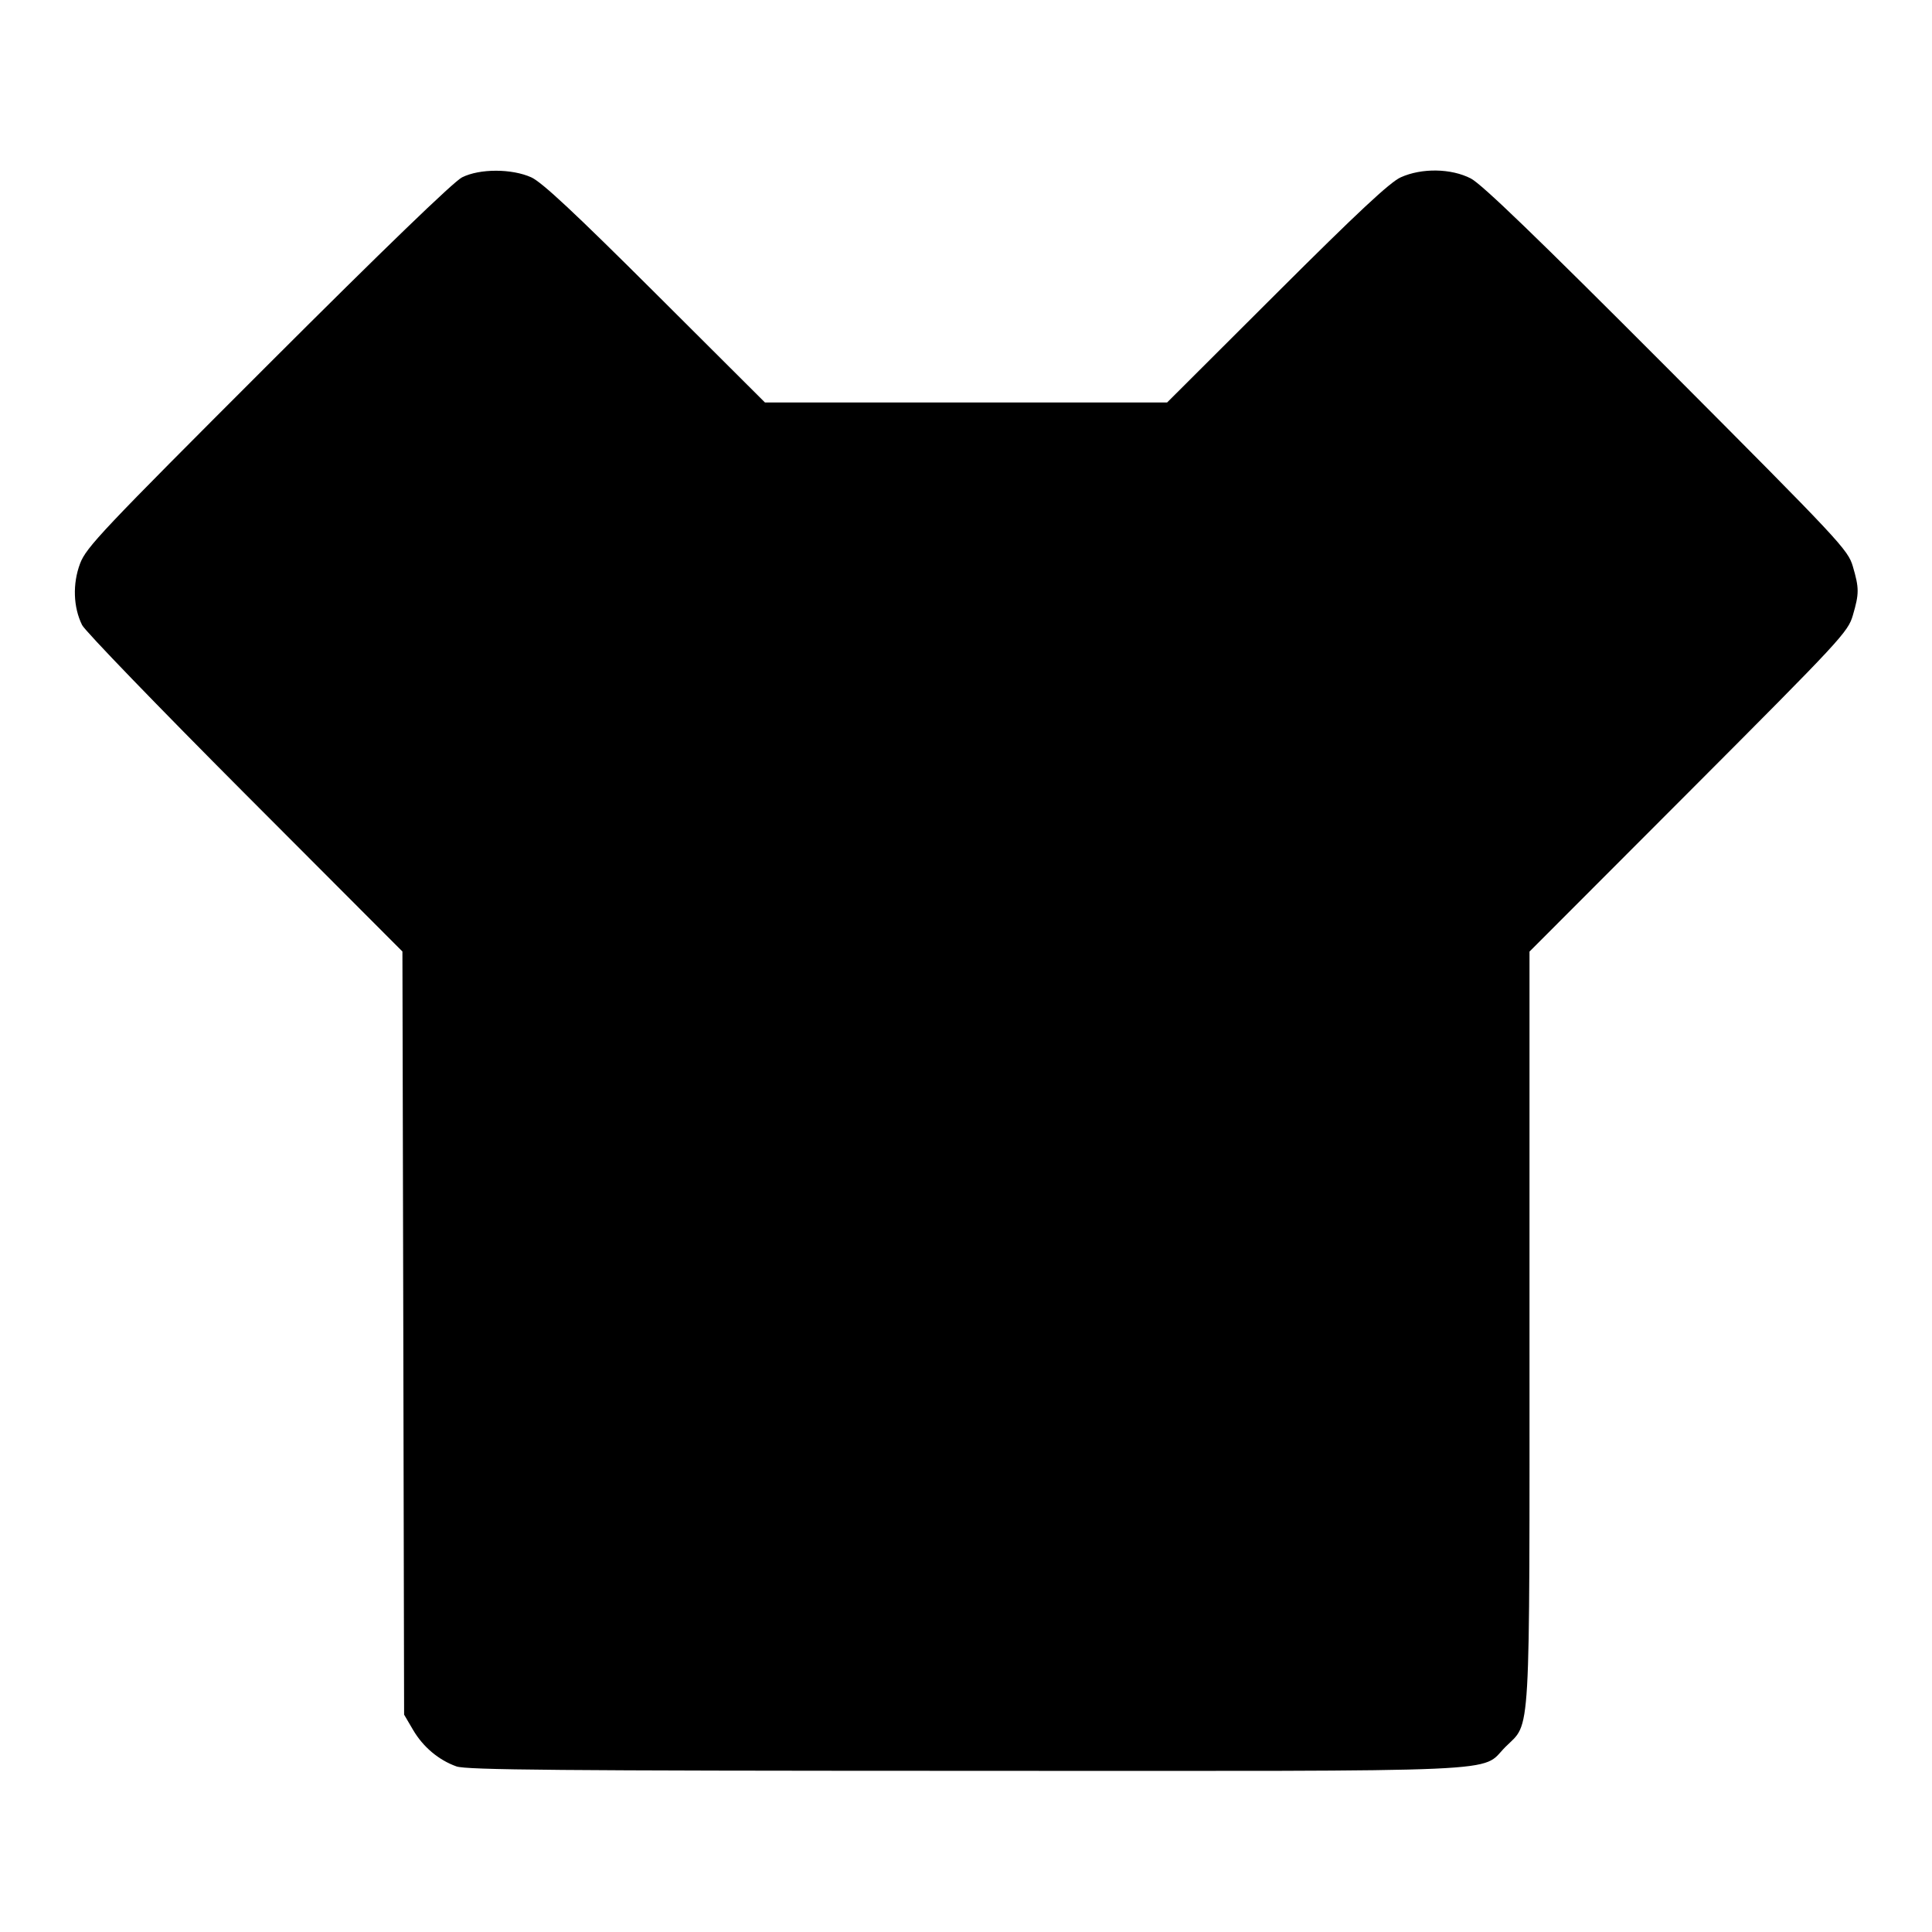 <svg viewBox="0 0 24 24" xmlns="http://www.w3.org/2000/svg"><path d="M5.740 2.203 C 5.638 2.253,4.762 3.099,3.329 4.531 C 1.265 6.594,1.072 6.798,0.995 7.000 C 0.900 7.252,0.910 7.543,1.020 7.765 C 1.057 7.839,1.968 8.782,3.043 9.860 L 4.999 11.820 5.010 16.560 L 5.020 21.300 5.131 21.489 C 5.256 21.702,5.449 21.864,5.670 21.943 C 5.793 21.987,6.939 21.997,11.983 21.998 C 18.905 22.000,18.379 22.024,18.701 21.701 C 19.020 21.382,19.000 21.725,19.000 16.483 L 19.000 11.821 20.977 9.841 C 22.878 7.936,22.956 7.852,23.017 7.643 C 23.096 7.372,23.096 7.308,23.017 7.037 C 22.955 6.828,22.872 6.739,20.707 4.567 C 19.095 2.951,18.407 2.287,18.271 2.217 C 18.027 2.091,17.661 2.085,17.400 2.203 C 17.267 2.263,16.866 2.637,15.859 3.642 L 14.498 5.000 12.001 5.000 L 9.503 5.000 8.141 3.642 C 7.138 2.642,6.733 2.264,6.600 2.203 C 6.358 2.094,5.960 2.093,5.740 2.203 " stroke="none" fill-rule="evenodd" fill="black"></path></svg>